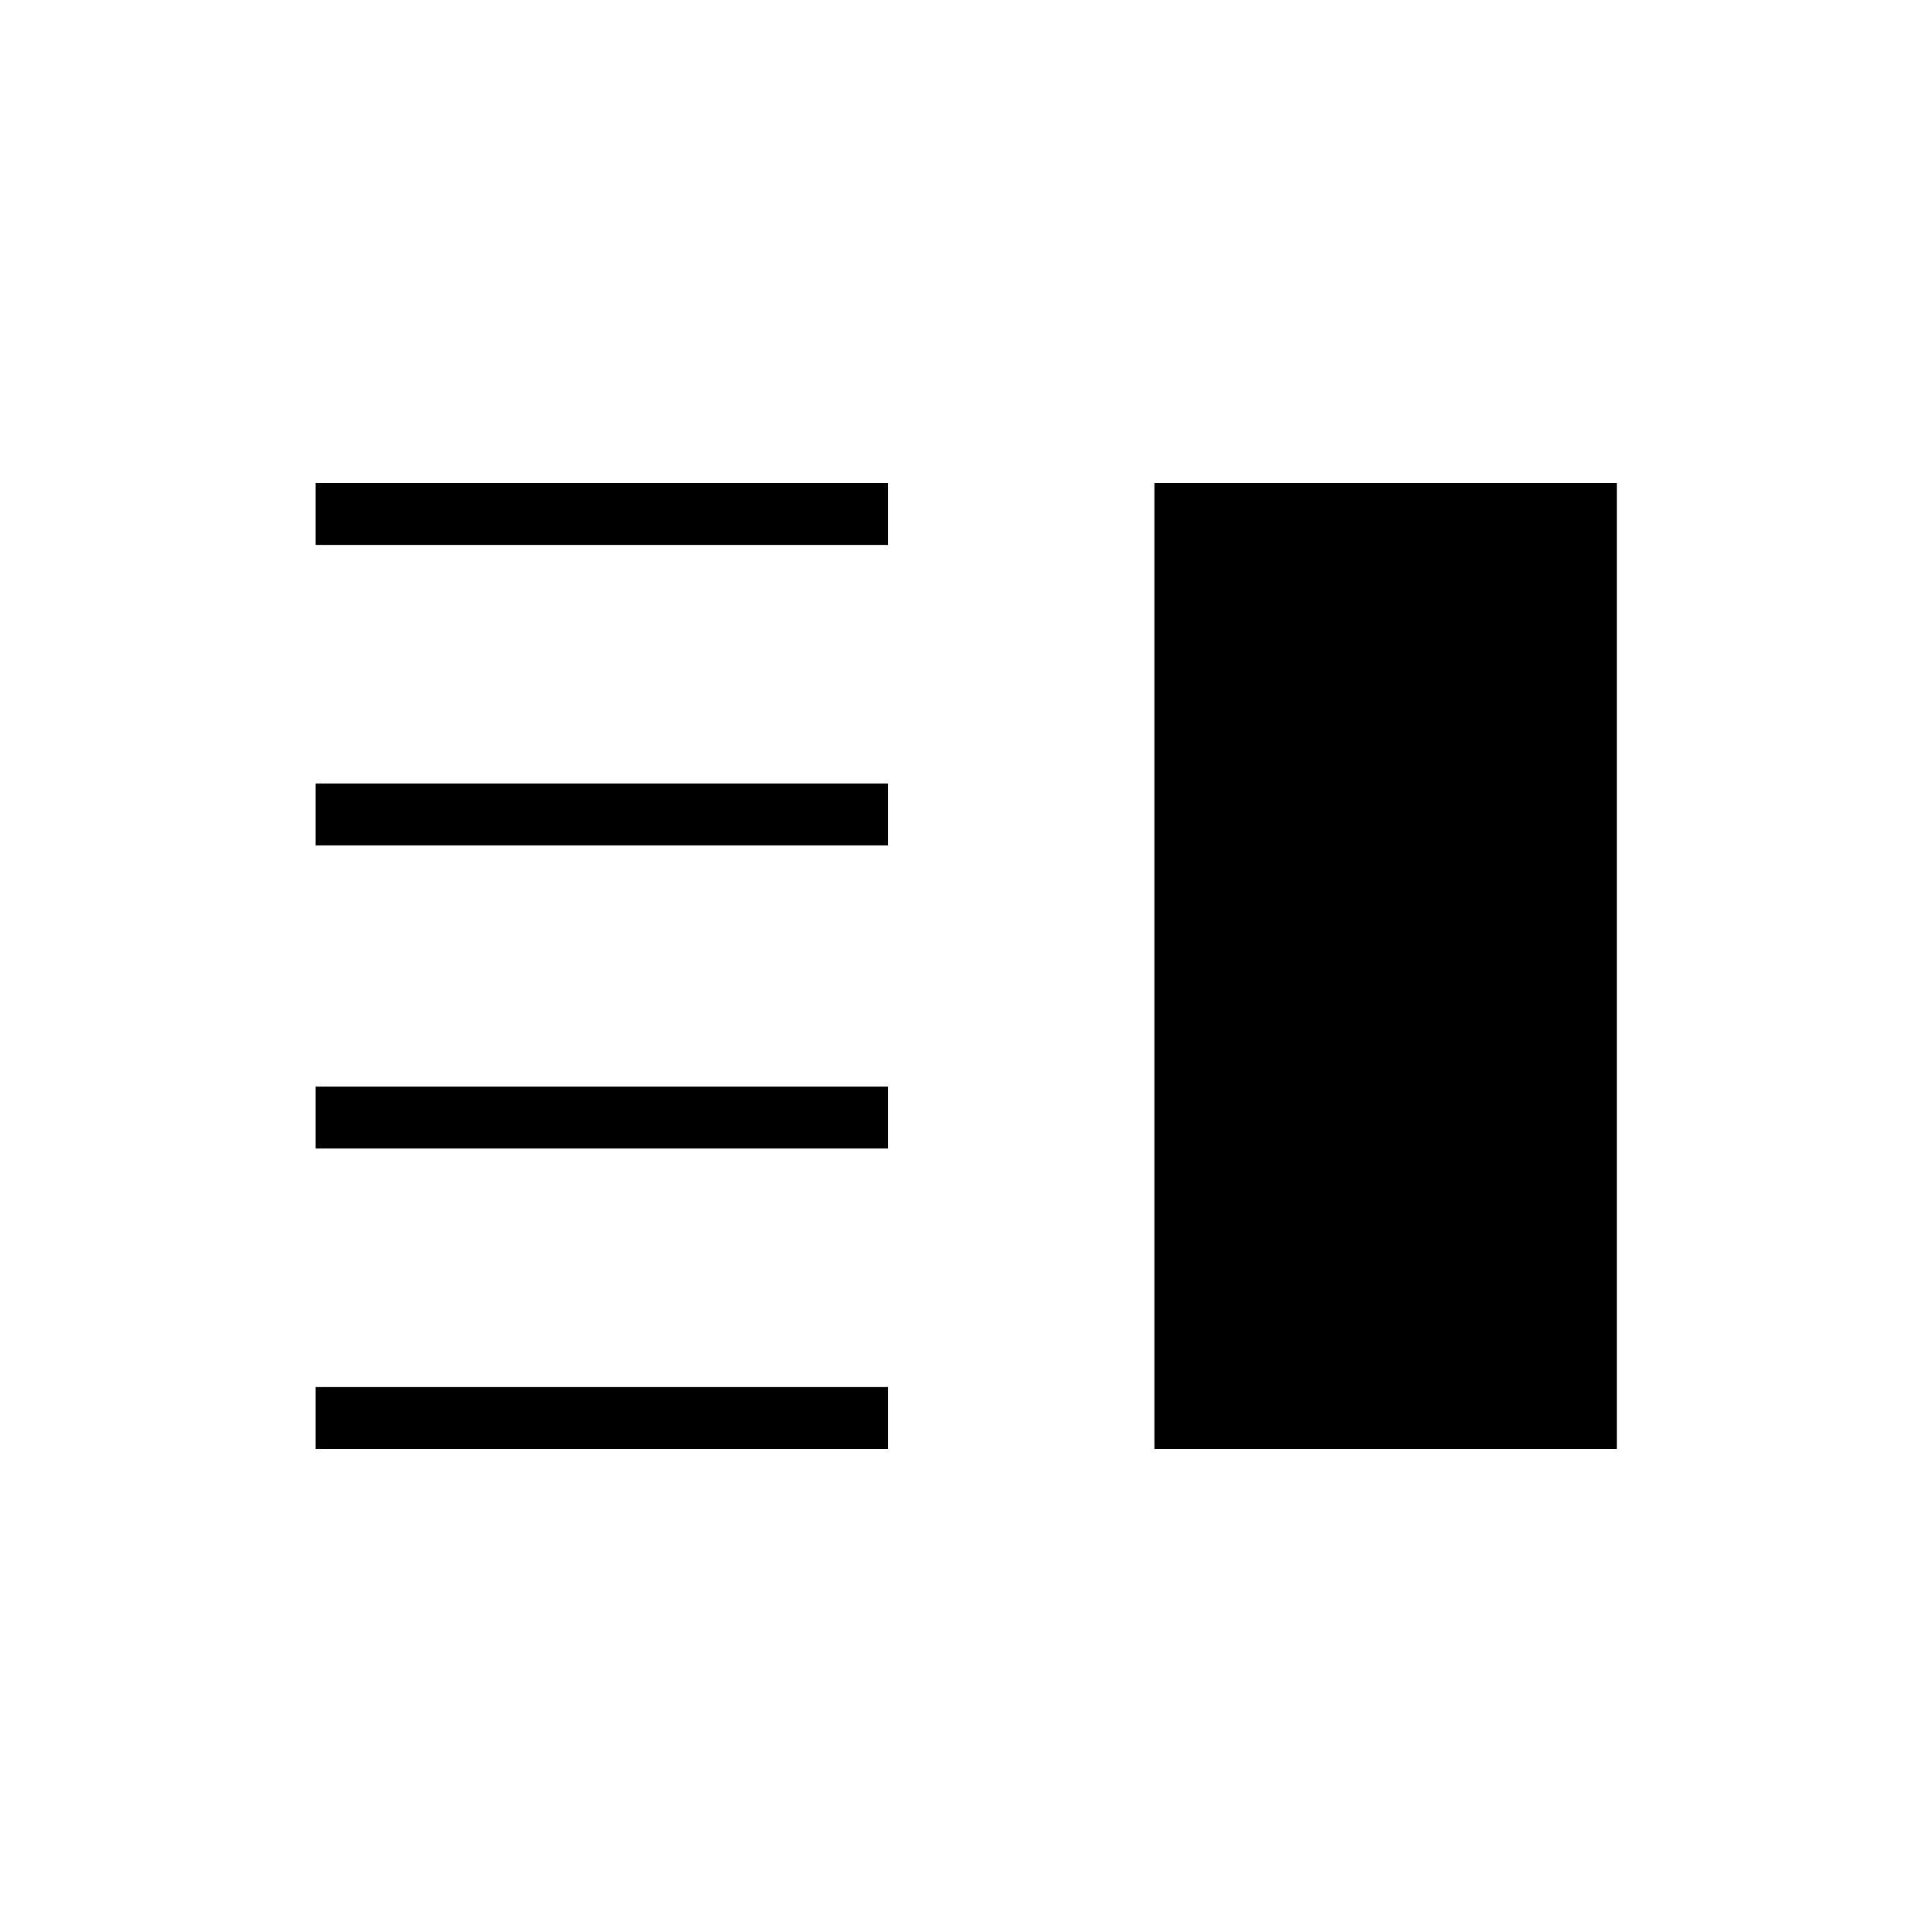 <svg xmlns="http://www.w3.org/2000/svg" width="48" height="48" viewBox="0 -960 960 960"><path d="M156.846-389.308v-30.769h284.385v30.769H156.846Zm0 149.308v-30.769h284.385V-240H156.846Zm0-299.923v-30.769h284.385v30.769H156.846Zm0-149.308V-720h284.385v30.769H156.846ZM573.615-240v-480h229.77v480h-229.77Z"/></svg>